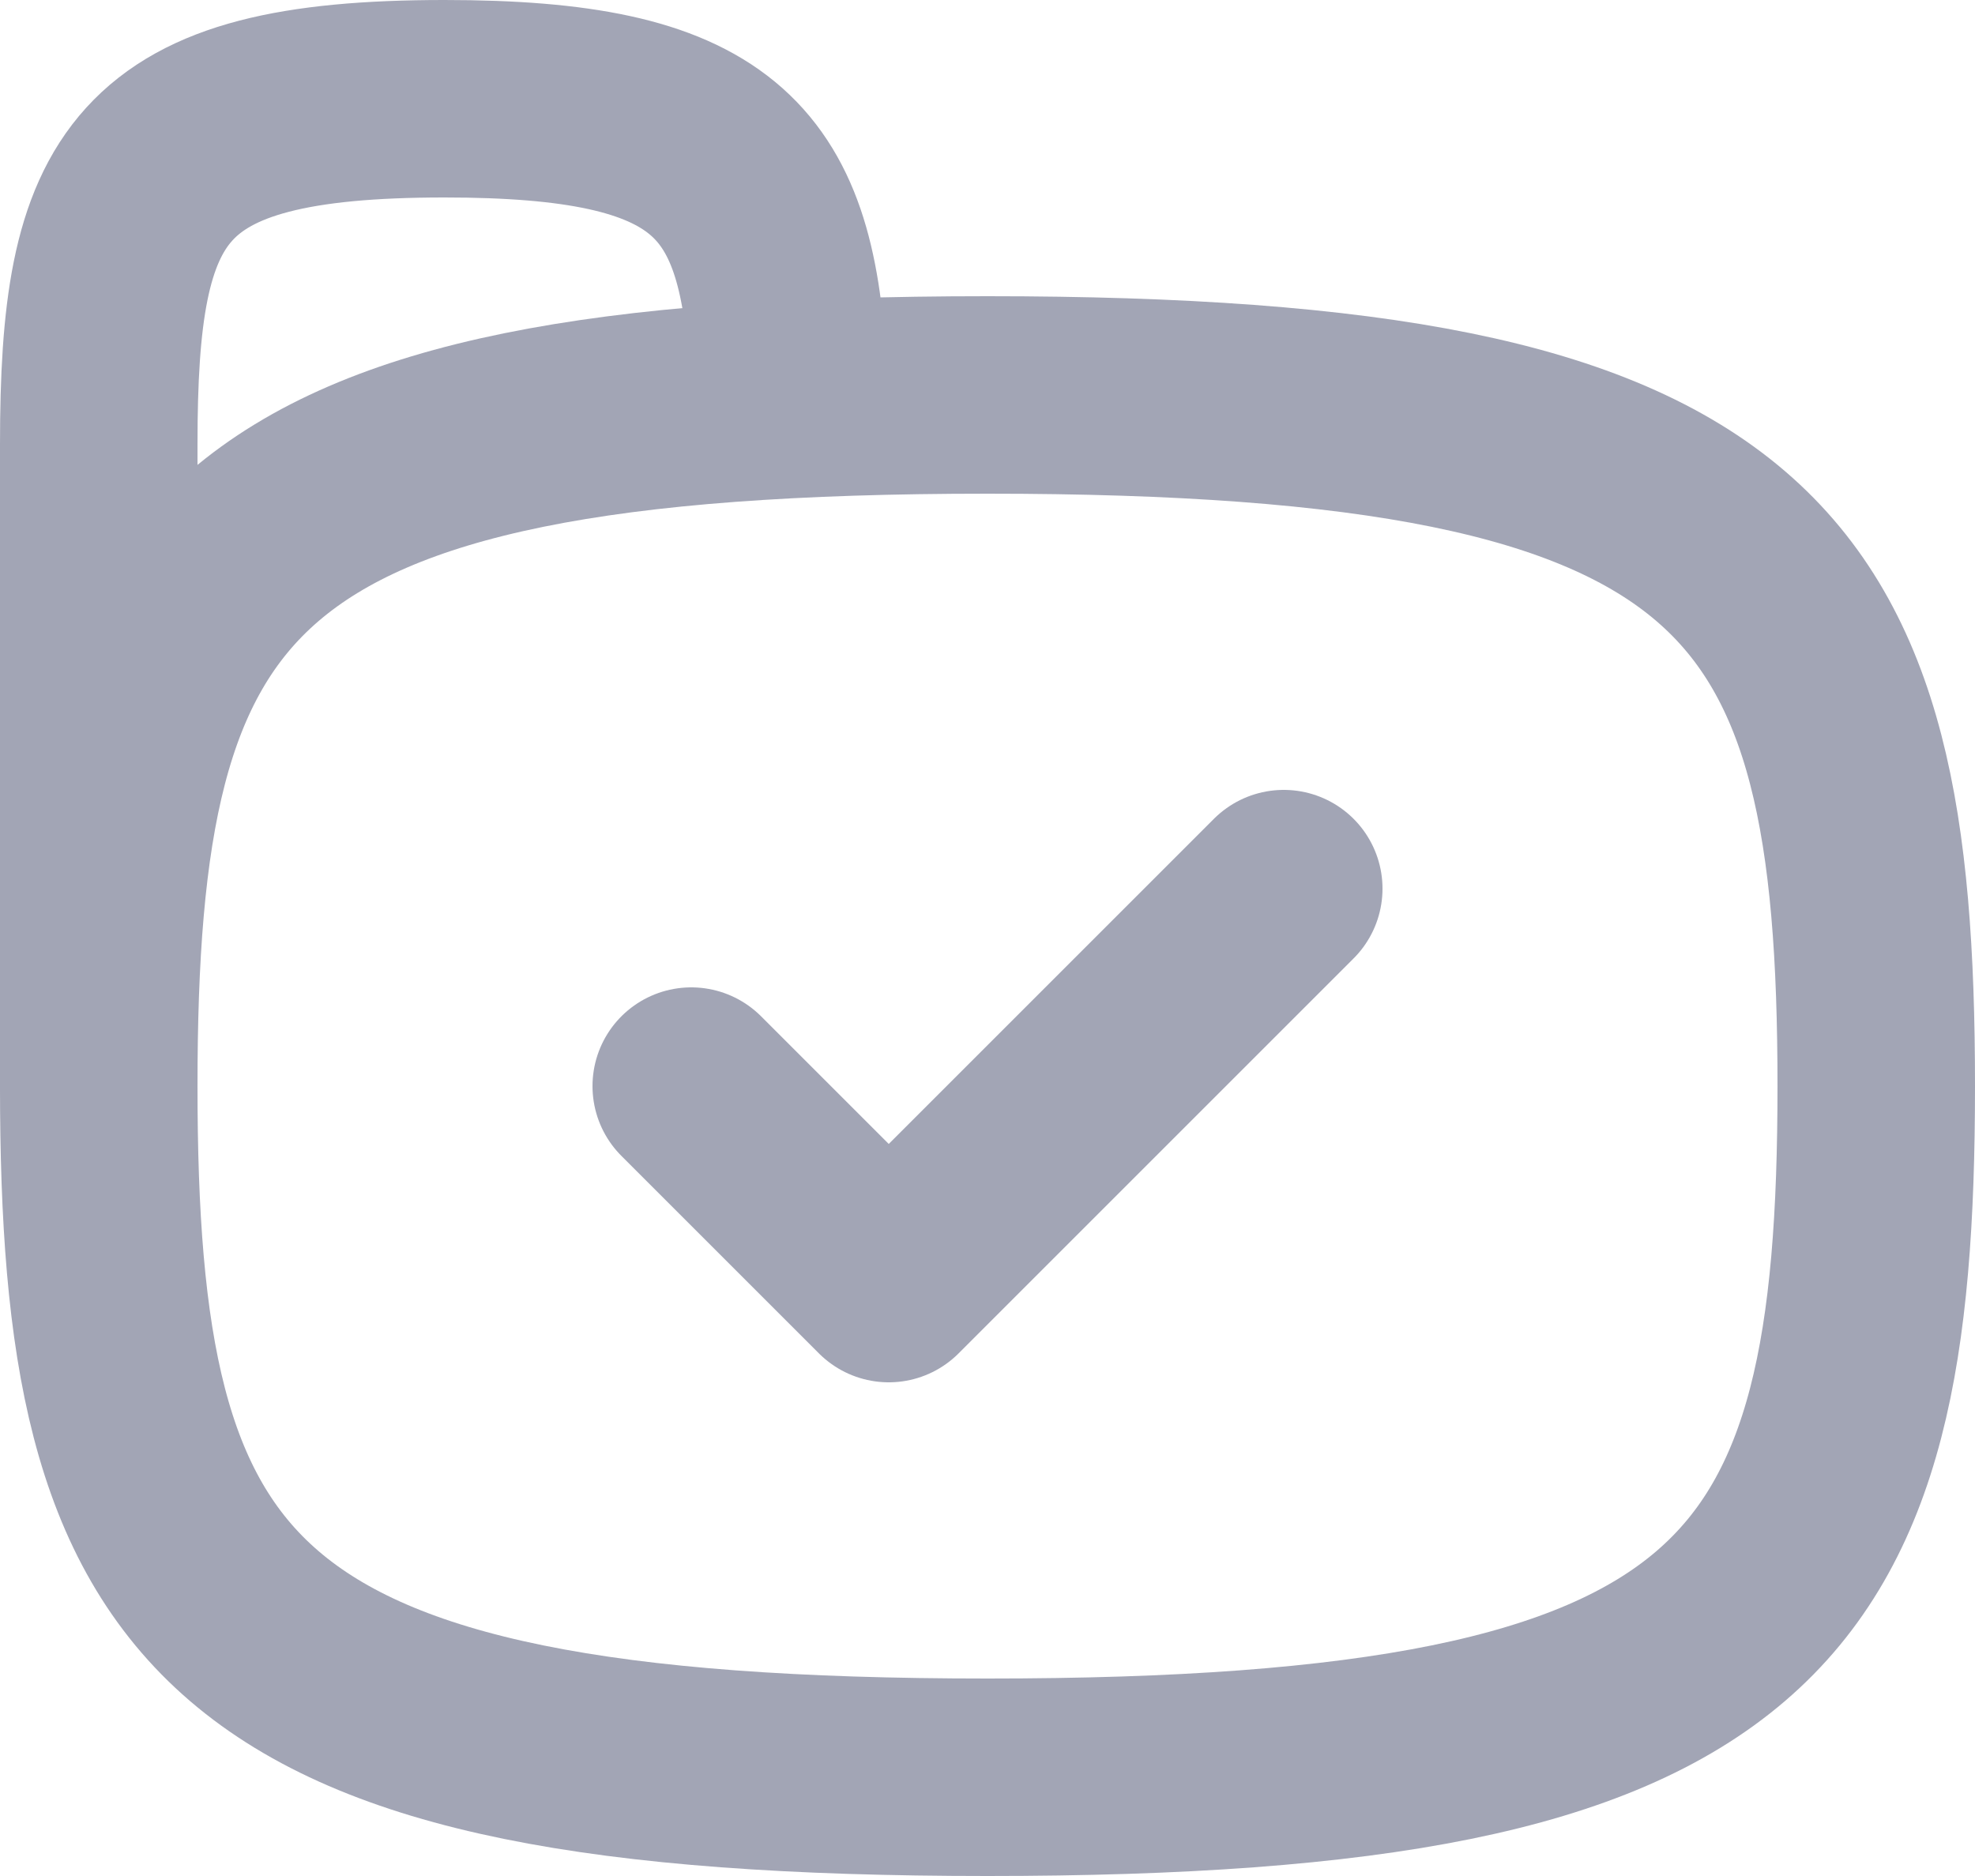 <?xml version="1.0" encoding="UTF-8"?>
<svg width="20px" height="19px" viewBox="0 0 20 19" version="1.1" xmlns="http://www.w3.org/2000/svg" xmlns:xlink="http://www.w3.org/1999/xlink">
    <!-- Generator: Sketch 55.2 (78181) - https://sketchapp.com -->
    <title>Folder check</title>
    <desc>Created with Sketch.</desc>
    <g id="Icons" stroke="none" stroke-width="1" fill="none" fill-rule="evenodd">
        <g id="Faticons" transform="translate(-172, -555)">
            <g id="Icons-/-Folder-check" transform="translate(170, 553)">
                <rect id="Rectangle" fill="#000000" fill-rule="evenodd" opacity="0" x="0" y="0" width="24" height="24"></rect>
                <polyline id="Stroke-1" stroke="#A2A5B5" stroke-width="2" stroke-linecap="round" stroke-linejoin="round" points="9 13 11 15 15 11"></polyline>
                <path d="M12,20 C4.2,20 3,18.25 3,13 C3,7.75 4.2,6 12,6 C19.8,6 21,7.75 21,13 C21,18.25 19.8,20 12,20 Z" id="Stroke-2" stroke="#A2A5B5" stroke-width="2" stroke-linecap="round" stroke-linejoin="round"></path>
                <path d="M3,13 L3,6.5 C3,3.87 3.467,3 6.501,3 C9.205,3 9.867,3.694 9.977,5.717" id="Stroke-4" stroke="#A2A5B5" stroke-width="2" stroke-linecap="round" stroke-linejoin="round"></path>
            </g>
        </g>
    </g>
</svg>